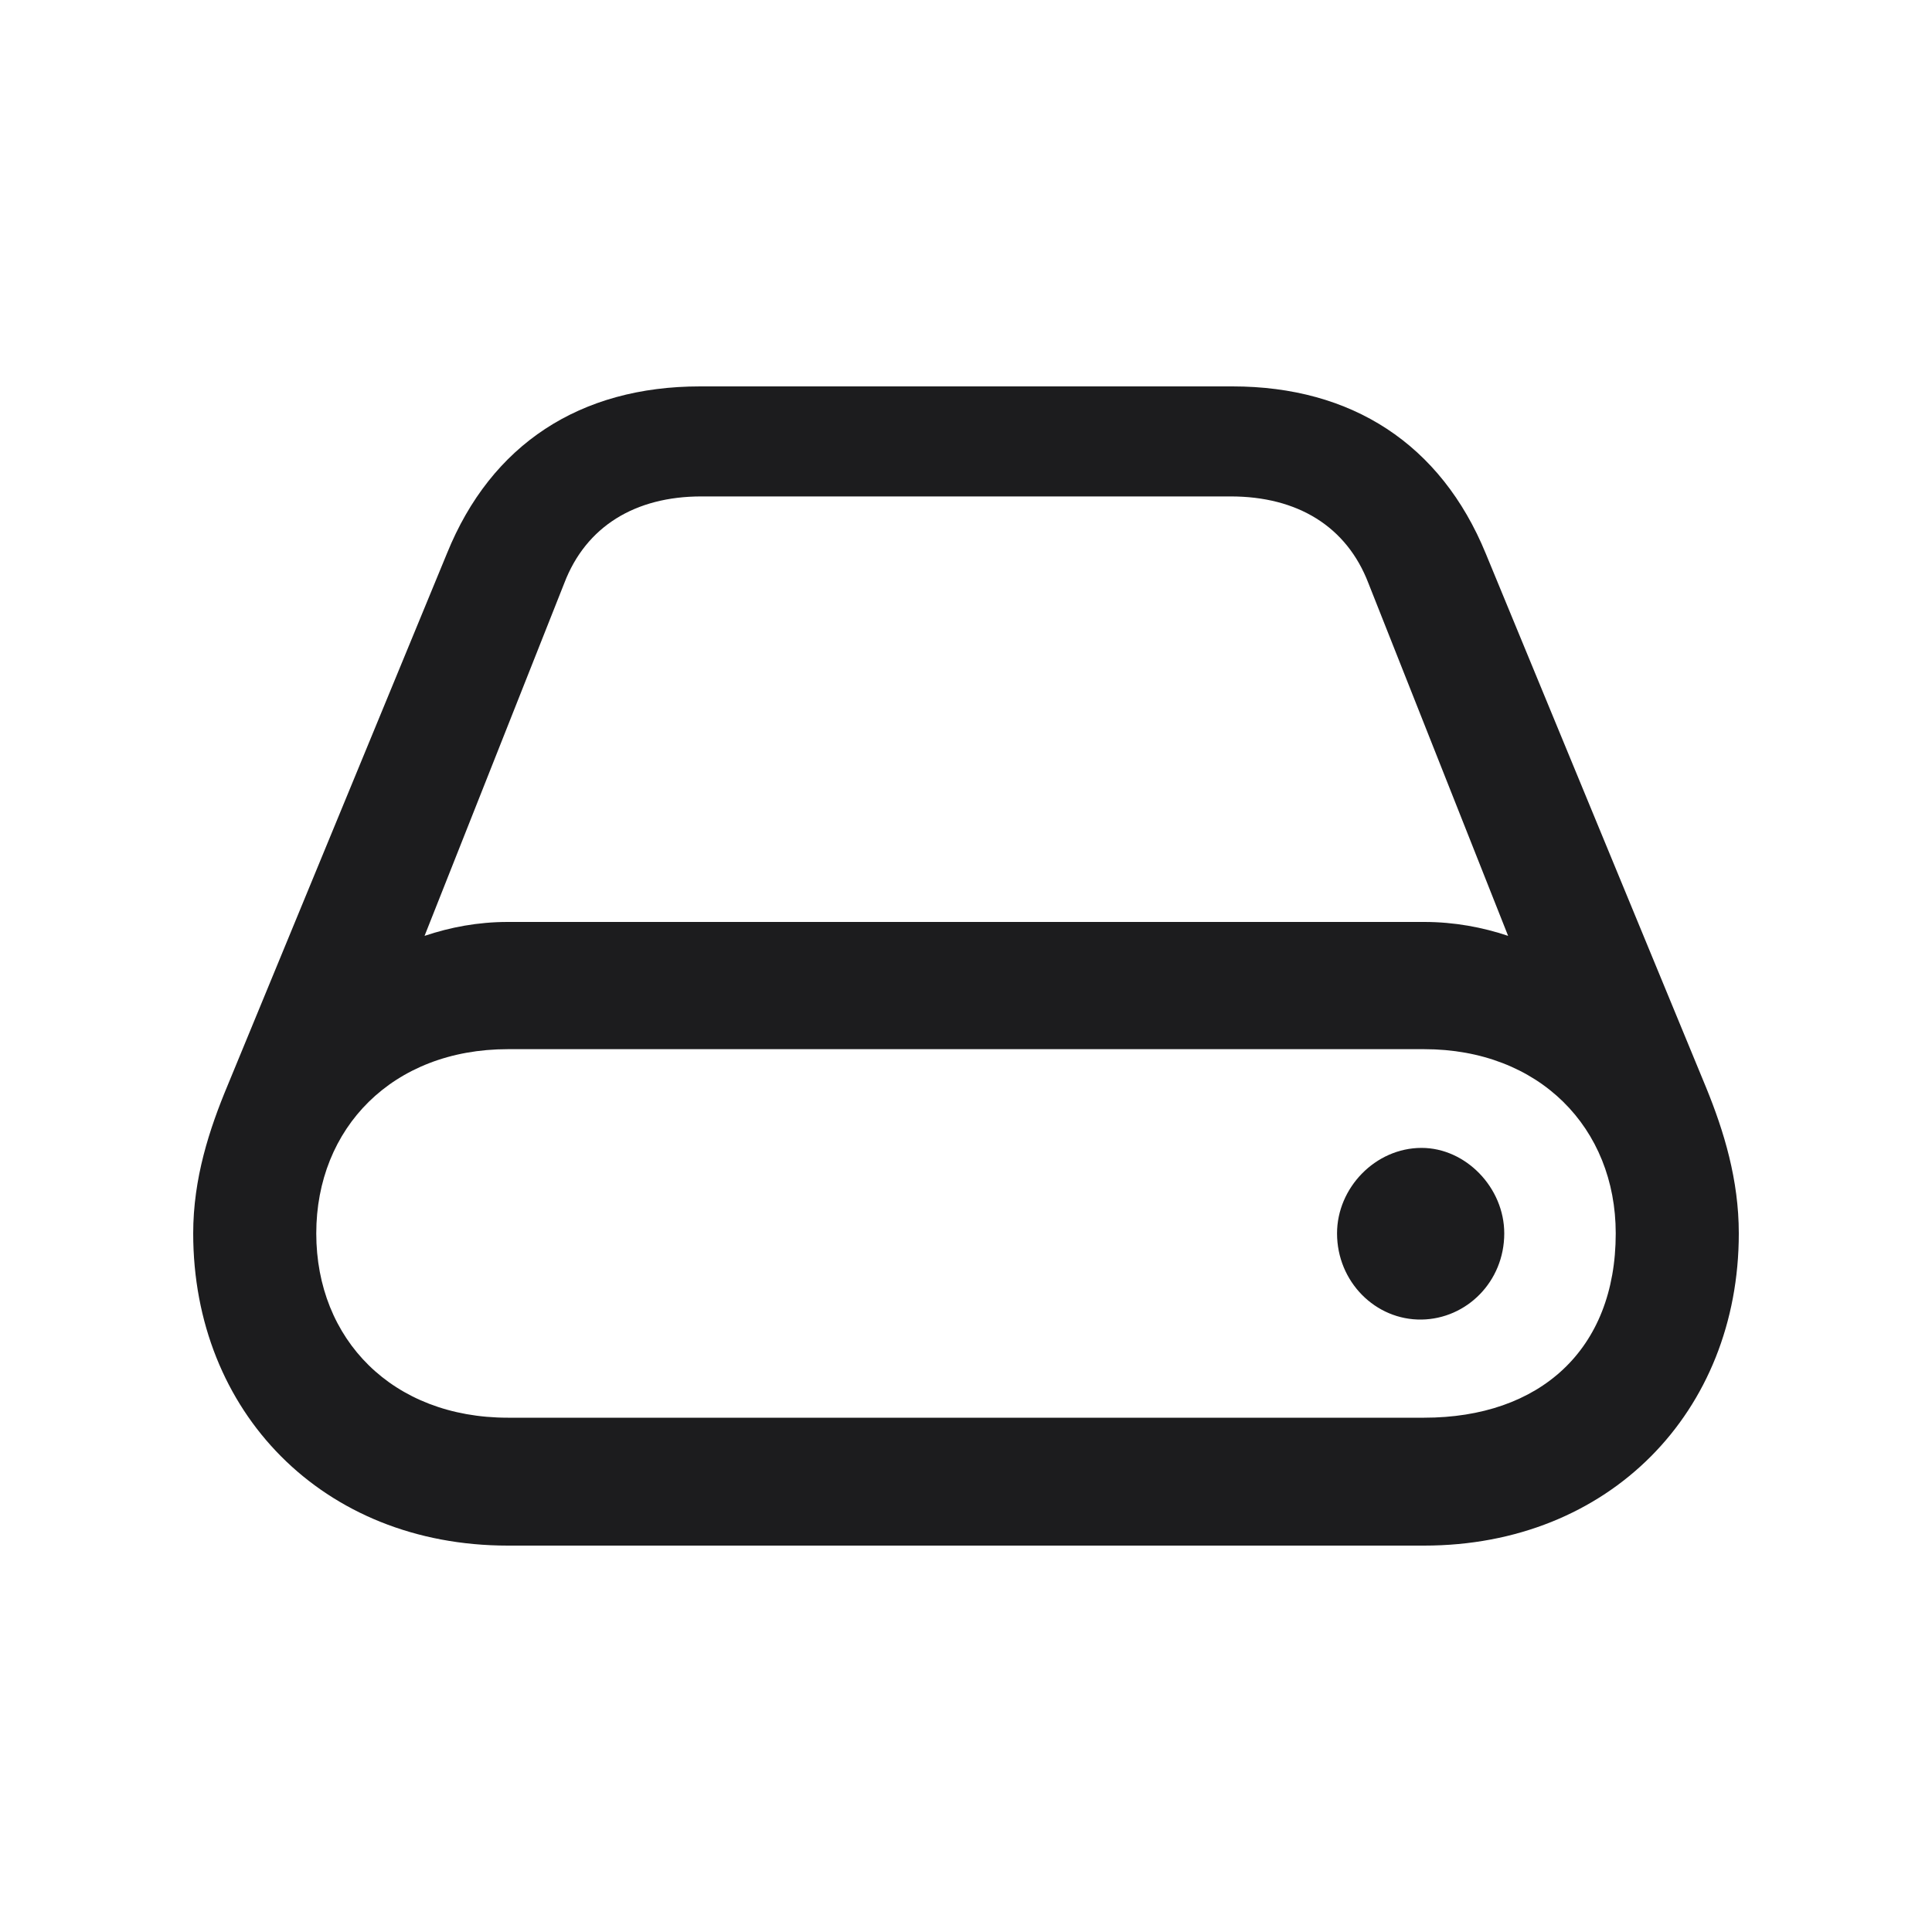 <svg width="20" height="20" viewBox="0 0 20 20" fill="none" xmlns="http://www.w3.org/2000/svg">
<path d="M2 12.768C2 14.614 3.34 16 5.257 16H14.743C16.66 16 18 14.614 18 12.768C18 12.213 17.847 11.712 17.662 11.259L15.38 5.729C14.915 4.597 13.993 4 12.759 4H7.247C6.007 4 5.085 4.597 4.627 5.729L2.358 11.232C2.166 11.691 2 12.199 2 12.768ZM4.395 9.688L5.841 6.038C6.066 5.448 6.577 5.139 7.26 5.139H12.74C13.43 5.139 13.94 5.448 14.166 6.038L15.612 9.688C15.347 9.599 15.055 9.544 14.743 9.544H5.257C4.945 9.544 4.66 9.599 4.395 9.688ZM3.274 12.768C3.274 11.678 4.063 10.861 5.257 10.861H14.743C15.937 10.861 16.726 11.678 16.726 12.768C16.726 13.976 15.937 14.676 14.743 14.676H5.257C4.063 14.676 3.274 13.866 3.274 12.768ZM13.841 12.768C13.841 13.269 14.239 13.667 14.716 13.66C15.181 13.653 15.572 13.269 15.572 12.768C15.572 12.295 15.174 11.883 14.716 11.883C14.239 11.883 13.841 12.295 13.841 12.768Z" fill="#1C1C1E"/>
</svg>
